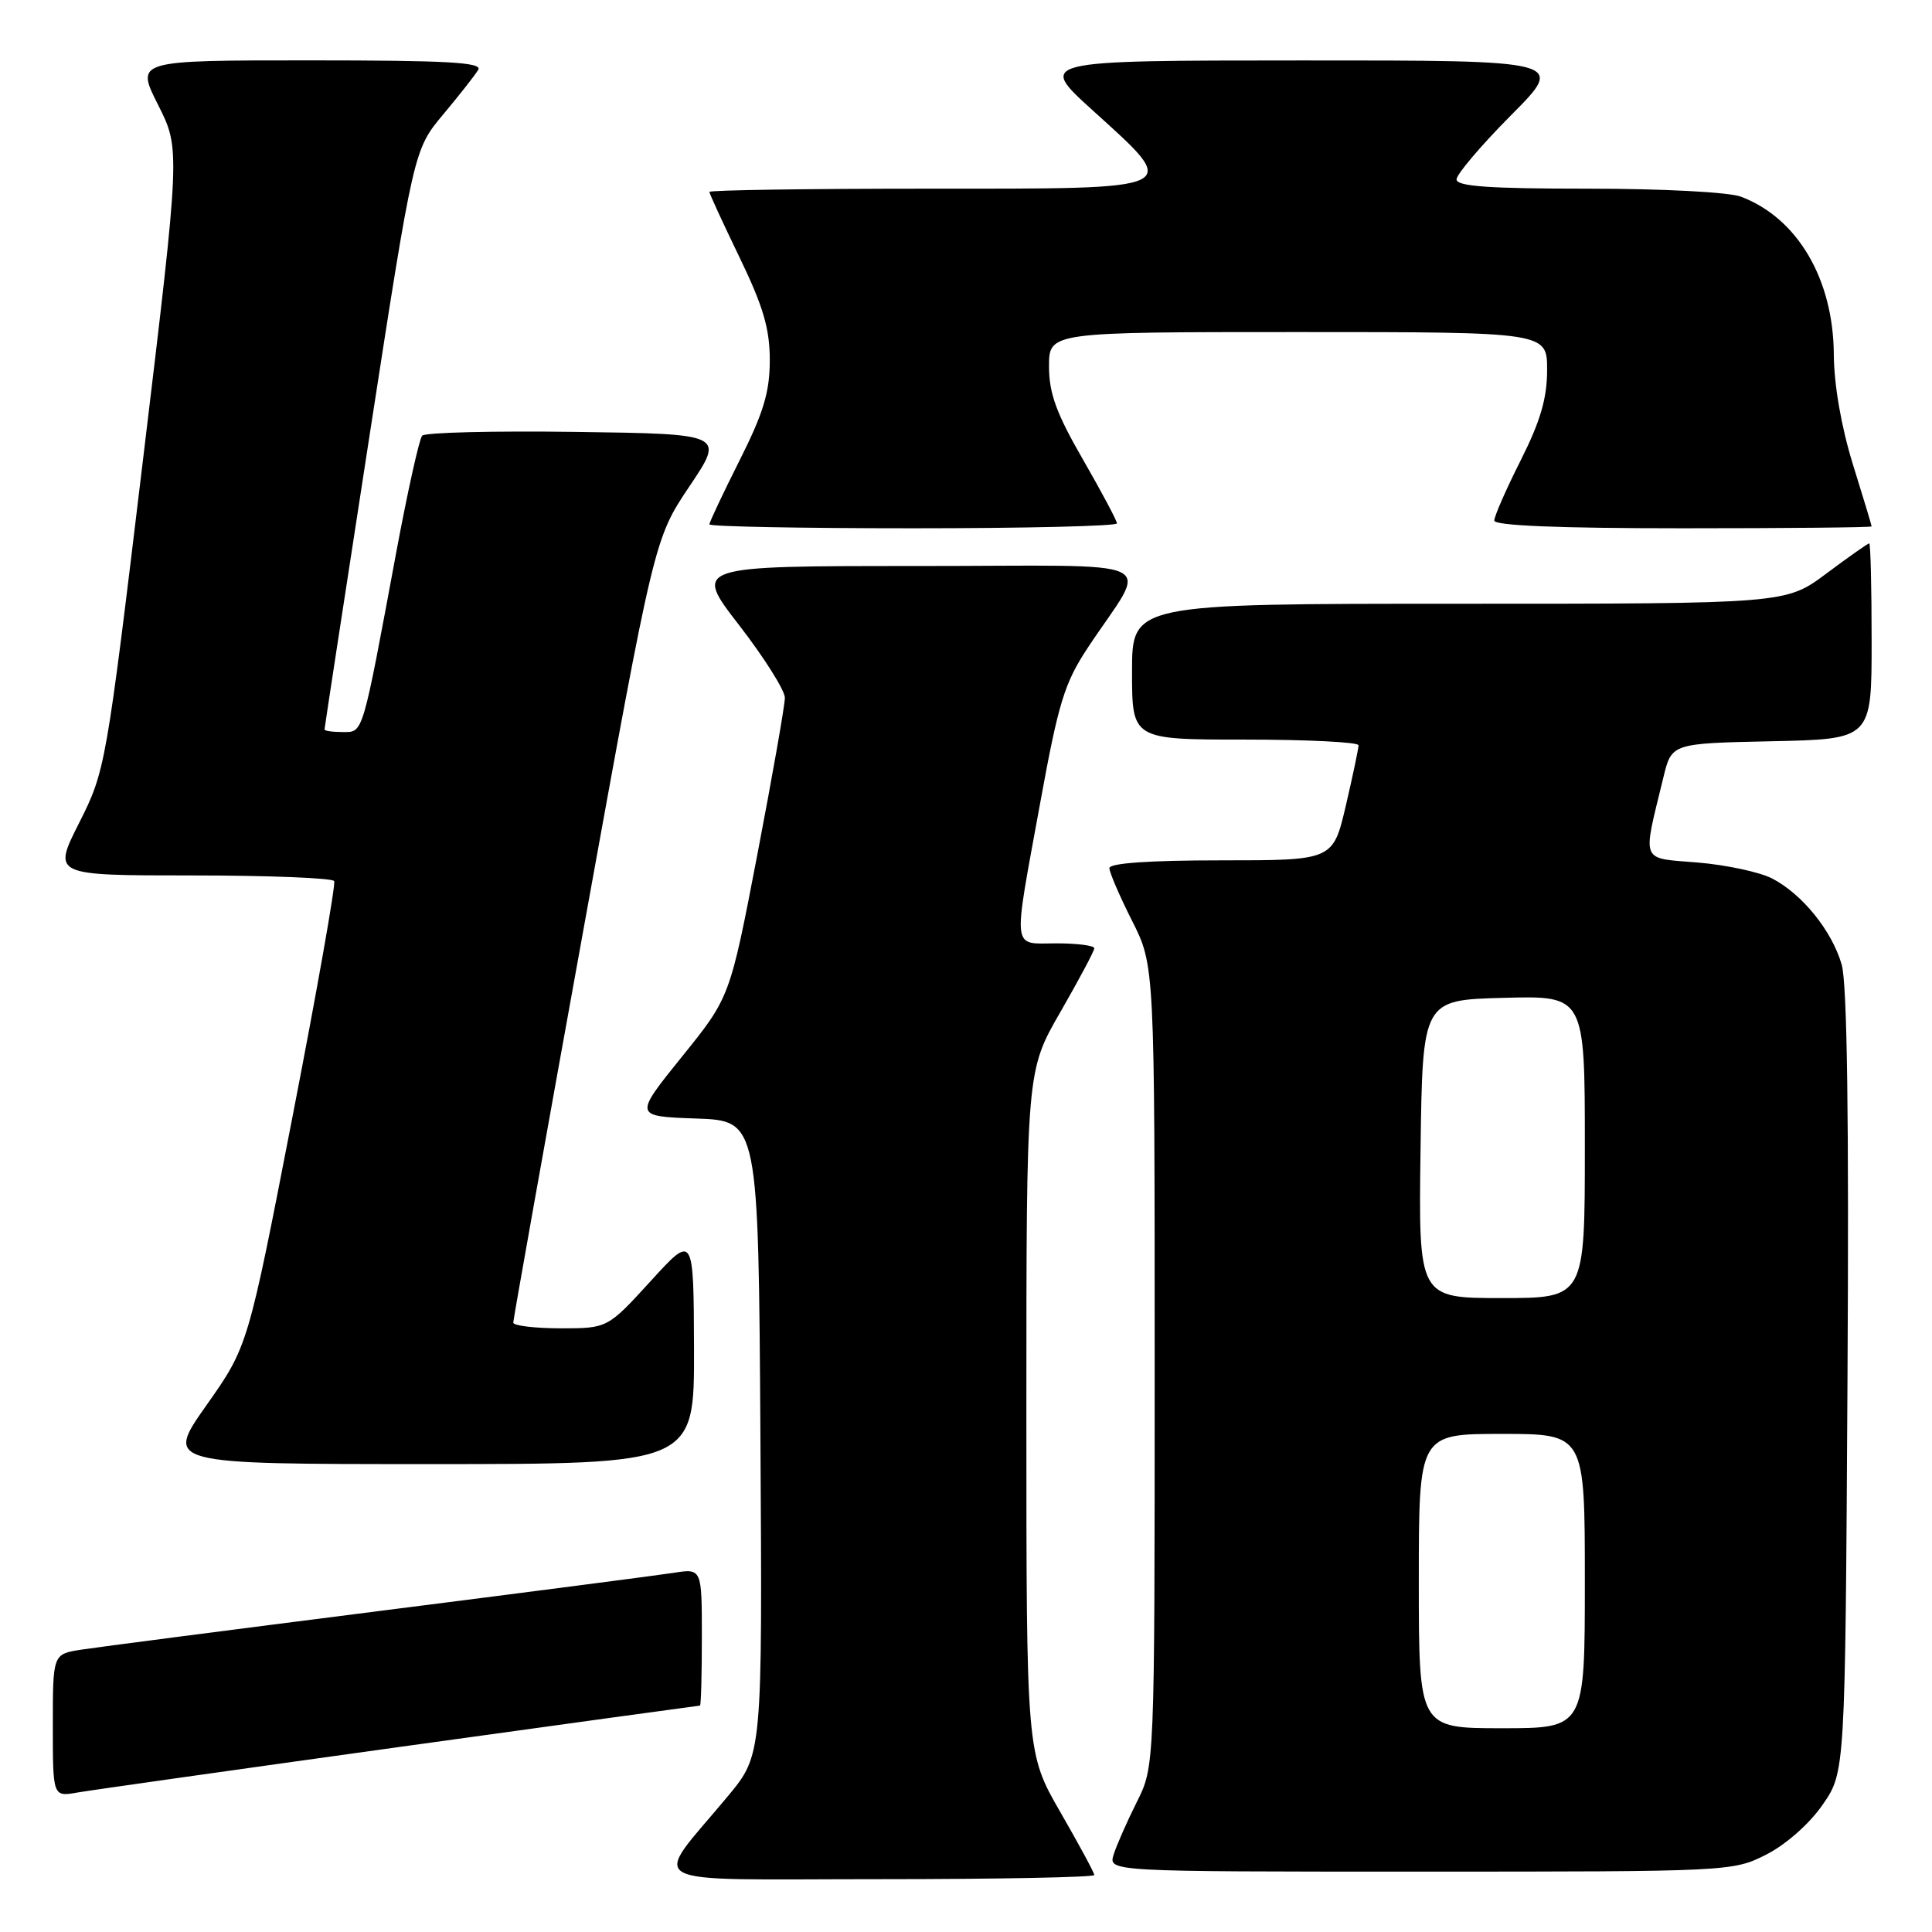 <?xml version="1.0" encoding="UTF-8" standalone="no"?>
<!DOCTYPE svg PUBLIC "-//W3C//DTD SVG 1.1//EN" "http://www.w3.org/Graphics/SVG/1.1/DTD/svg11.dtd" >
<svg xmlns="http://www.w3.org/2000/svg" xmlns:xlink="http://www.w3.org/1999/xlink" version="1.1" viewBox="0 0 256 256">
 <g >
 <path fill="currentColor"
d=" M 145.00 248.45 C 145.00 248.15 142.97 244.40 140.50 240.11 C 136.00 232.30 136.00 232.30 136.00 187.11 C 136.00 141.91 136.00 141.91 140.50 134.11 C 142.97 129.81 145.00 126.01 145.00 125.65 C 145.00 125.29 142.75 125.00 140.00 125.00 C 134.00 125.00 134.17 126.46 137.84 106.34 C 140.25 93.11 141.05 90.50 144.13 85.84 C 152.23 73.58 155.19 75.00 121.55 75.00 C 91.87 75.00 91.87 75.00 97.94 82.84 C 101.27 87.15 104.00 91.48 104.00 92.46 C 104.00 93.43 102.36 102.76 100.36 113.19 C 96.72 132.15 96.72 132.15 90.35 140.03 C 83.99 147.92 83.99 147.92 92.24 148.21 C 100.50 148.50 100.50 148.50 100.76 190.50 C 101.02 232.50 101.02 232.50 96.45 238.00 C 86.28 250.24 84.02 249.00 116.43 249.00 C 132.14 249.00 145.00 248.75 145.00 248.45 Z  M 234.02 245.75 C 236.62 244.43 239.73 241.70 241.49 239.16 C 244.50 234.83 244.50 234.83 244.80 183.16 C 245.01 148.24 244.76 130.30 244.03 127.80 C 242.72 123.30 238.80 118.47 234.81 116.40 C 233.18 115.56 228.76 114.61 224.98 114.29 C 217.26 113.65 217.61 114.52 220.41 103.00 C 221.50 98.50 221.50 98.50 234.75 98.22 C 248.00 97.94 248.00 97.94 248.00 84.97 C 248.00 77.84 247.86 72.00 247.68 72.00 C 247.50 72.00 244.95 73.80 242.00 76.00 C 236.64 80.00 236.64 80.00 193.32 80.00 C 150.00 80.00 150.00 80.00 150.00 89.00 C 150.00 98.00 150.00 98.00 165.00 98.00 C 173.25 98.00 180.01 98.34 180.01 98.75 C 180.02 99.16 179.26 102.76 178.33 106.75 C 176.63 114.00 176.63 114.00 161.82 114.00 C 152.33 114.00 147.00 114.37 147.00 115.03 C 147.00 115.59 148.35 118.73 150.00 122.00 C 153.00 127.94 153.00 127.94 153.00 181.00 C 153.00 234.07 153.00 234.07 150.63 238.78 C 149.33 241.38 147.95 244.51 147.56 245.75 C 146.87 248.00 146.87 248.00 188.22 248.00 C 229.12 248.00 229.62 247.98 234.02 245.75 Z  M 53.00 231.47 C 74.72 228.46 92.61 226.00 92.75 226.00 C 92.89 226.00 93.00 221.91 93.00 216.91 C 93.00 207.82 93.00 207.82 89.25 208.41 C 87.19 208.73 69.53 211.02 50.00 213.50 C 30.48 215.98 12.81 218.27 10.75 218.59 C 7.00 219.18 7.00 219.18 7.00 228.63 C 7.00 238.09 7.00 238.09 10.25 237.52 C 12.04 237.21 31.27 234.49 53.00 231.47 Z  M 91.96 178.75 C 91.91 163.50 91.91 163.50 86.21 169.76 C 80.50 176.01 80.50 176.01 74.25 176.01 C 70.81 176.00 68.00 175.66 68.01 175.25 C 68.01 174.84 72.21 151.30 77.35 122.95 C 86.69 71.40 86.69 71.40 91.35 64.45 C 96.02 57.50 96.02 57.50 76.33 57.23 C 65.50 57.08 56.33 57.30 55.94 57.73 C 55.56 58.15 54.03 65.03 52.54 73.00 C 47.95 97.69 48.16 97.00 45.42 97.00 C 44.09 97.00 43.00 96.85 43.00 96.66 C 43.00 96.48 45.66 79.12 48.91 58.08 C 54.82 19.84 54.82 19.84 58.72 15.17 C 60.87 12.60 62.96 9.94 63.37 9.25 C 63.96 8.26 59.23 8.00 41.04 8.00 C 17.97 8.00 17.97 8.00 20.94 13.88 C 23.90 19.75 23.90 19.75 18.95 60.90 C 14.05 101.65 13.97 102.12 10.49 109.03 C 6.97 116.00 6.97 116.00 25.43 116.00 C 35.58 116.00 44.06 116.34 44.28 116.75 C 44.50 117.16 42.02 131.21 38.76 147.96 C 32.85 178.41 32.85 178.41 27.35 186.21 C 21.86 194.00 21.86 194.00 56.93 194.00 C 92.00 194.00 92.00 194.00 91.96 178.75 Z  M 148.00 69.35 C 148.00 68.99 145.97 65.19 143.50 60.89 C 139.97 54.78 139.00 52.11 139.00 48.55 C 139.00 44.00 139.00 44.00 172.00 44.00 C 205.00 44.00 205.00 44.00 205.00 49.02 C 205.00 52.78 204.11 55.81 201.50 61.00 C 199.57 64.82 198.00 68.41 198.00 68.98 C 198.00 69.65 206.59 70.00 223.00 70.00 C 236.75 70.00 248.00 69.89 248.00 69.75 C 248.00 69.61 246.88 65.90 245.51 61.50 C 243.98 56.56 243.02 51.01 242.99 47.00 C 242.94 36.99 238.18 28.89 230.68 26.06 C 229.09 25.46 220.32 25.00 210.43 25.00 C 197.33 25.00 193.00 24.70 193.00 23.77 C 193.00 23.10 196.25 19.27 200.22 15.27 C 207.45 8.00 207.45 8.00 172.47 8.01 C 137.50 8.02 137.50 8.02 144.75 14.59 C 156.56 25.30 157.19 25.00 123.00 25.00 C 107.05 25.00 94.00 25.19 94.00 25.43 C 94.00 25.66 95.80 29.57 98.00 34.12 C 101.13 40.60 102.00 43.55 102.00 47.72 C 102.00 51.94 101.17 54.70 98.00 61.00 C 95.80 65.38 94.00 69.19 94.00 69.48 C 94.00 69.77 106.15 70.00 121.00 70.00 C 135.85 70.00 148.00 69.71 148.00 69.35 Z  M 188.00 209.50 C 188.00 190.00 188.00 190.00 199.00 190.00 C 210.00 190.00 210.00 190.00 210.00 209.50 C 210.00 229.00 210.00 229.00 199.00 229.00 C 188.00 229.00 188.00 229.00 188.00 209.50 Z  M 188.23 152.25 C 188.50 132.50 188.50 132.50 199.25 132.22 C 210.00 131.93 210.00 131.93 210.00 151.97 C 210.00 172.00 210.00 172.00 198.98 172.00 C 187.96 172.00 187.96 172.00 188.23 152.25 Z "/>
</g>
</svg>